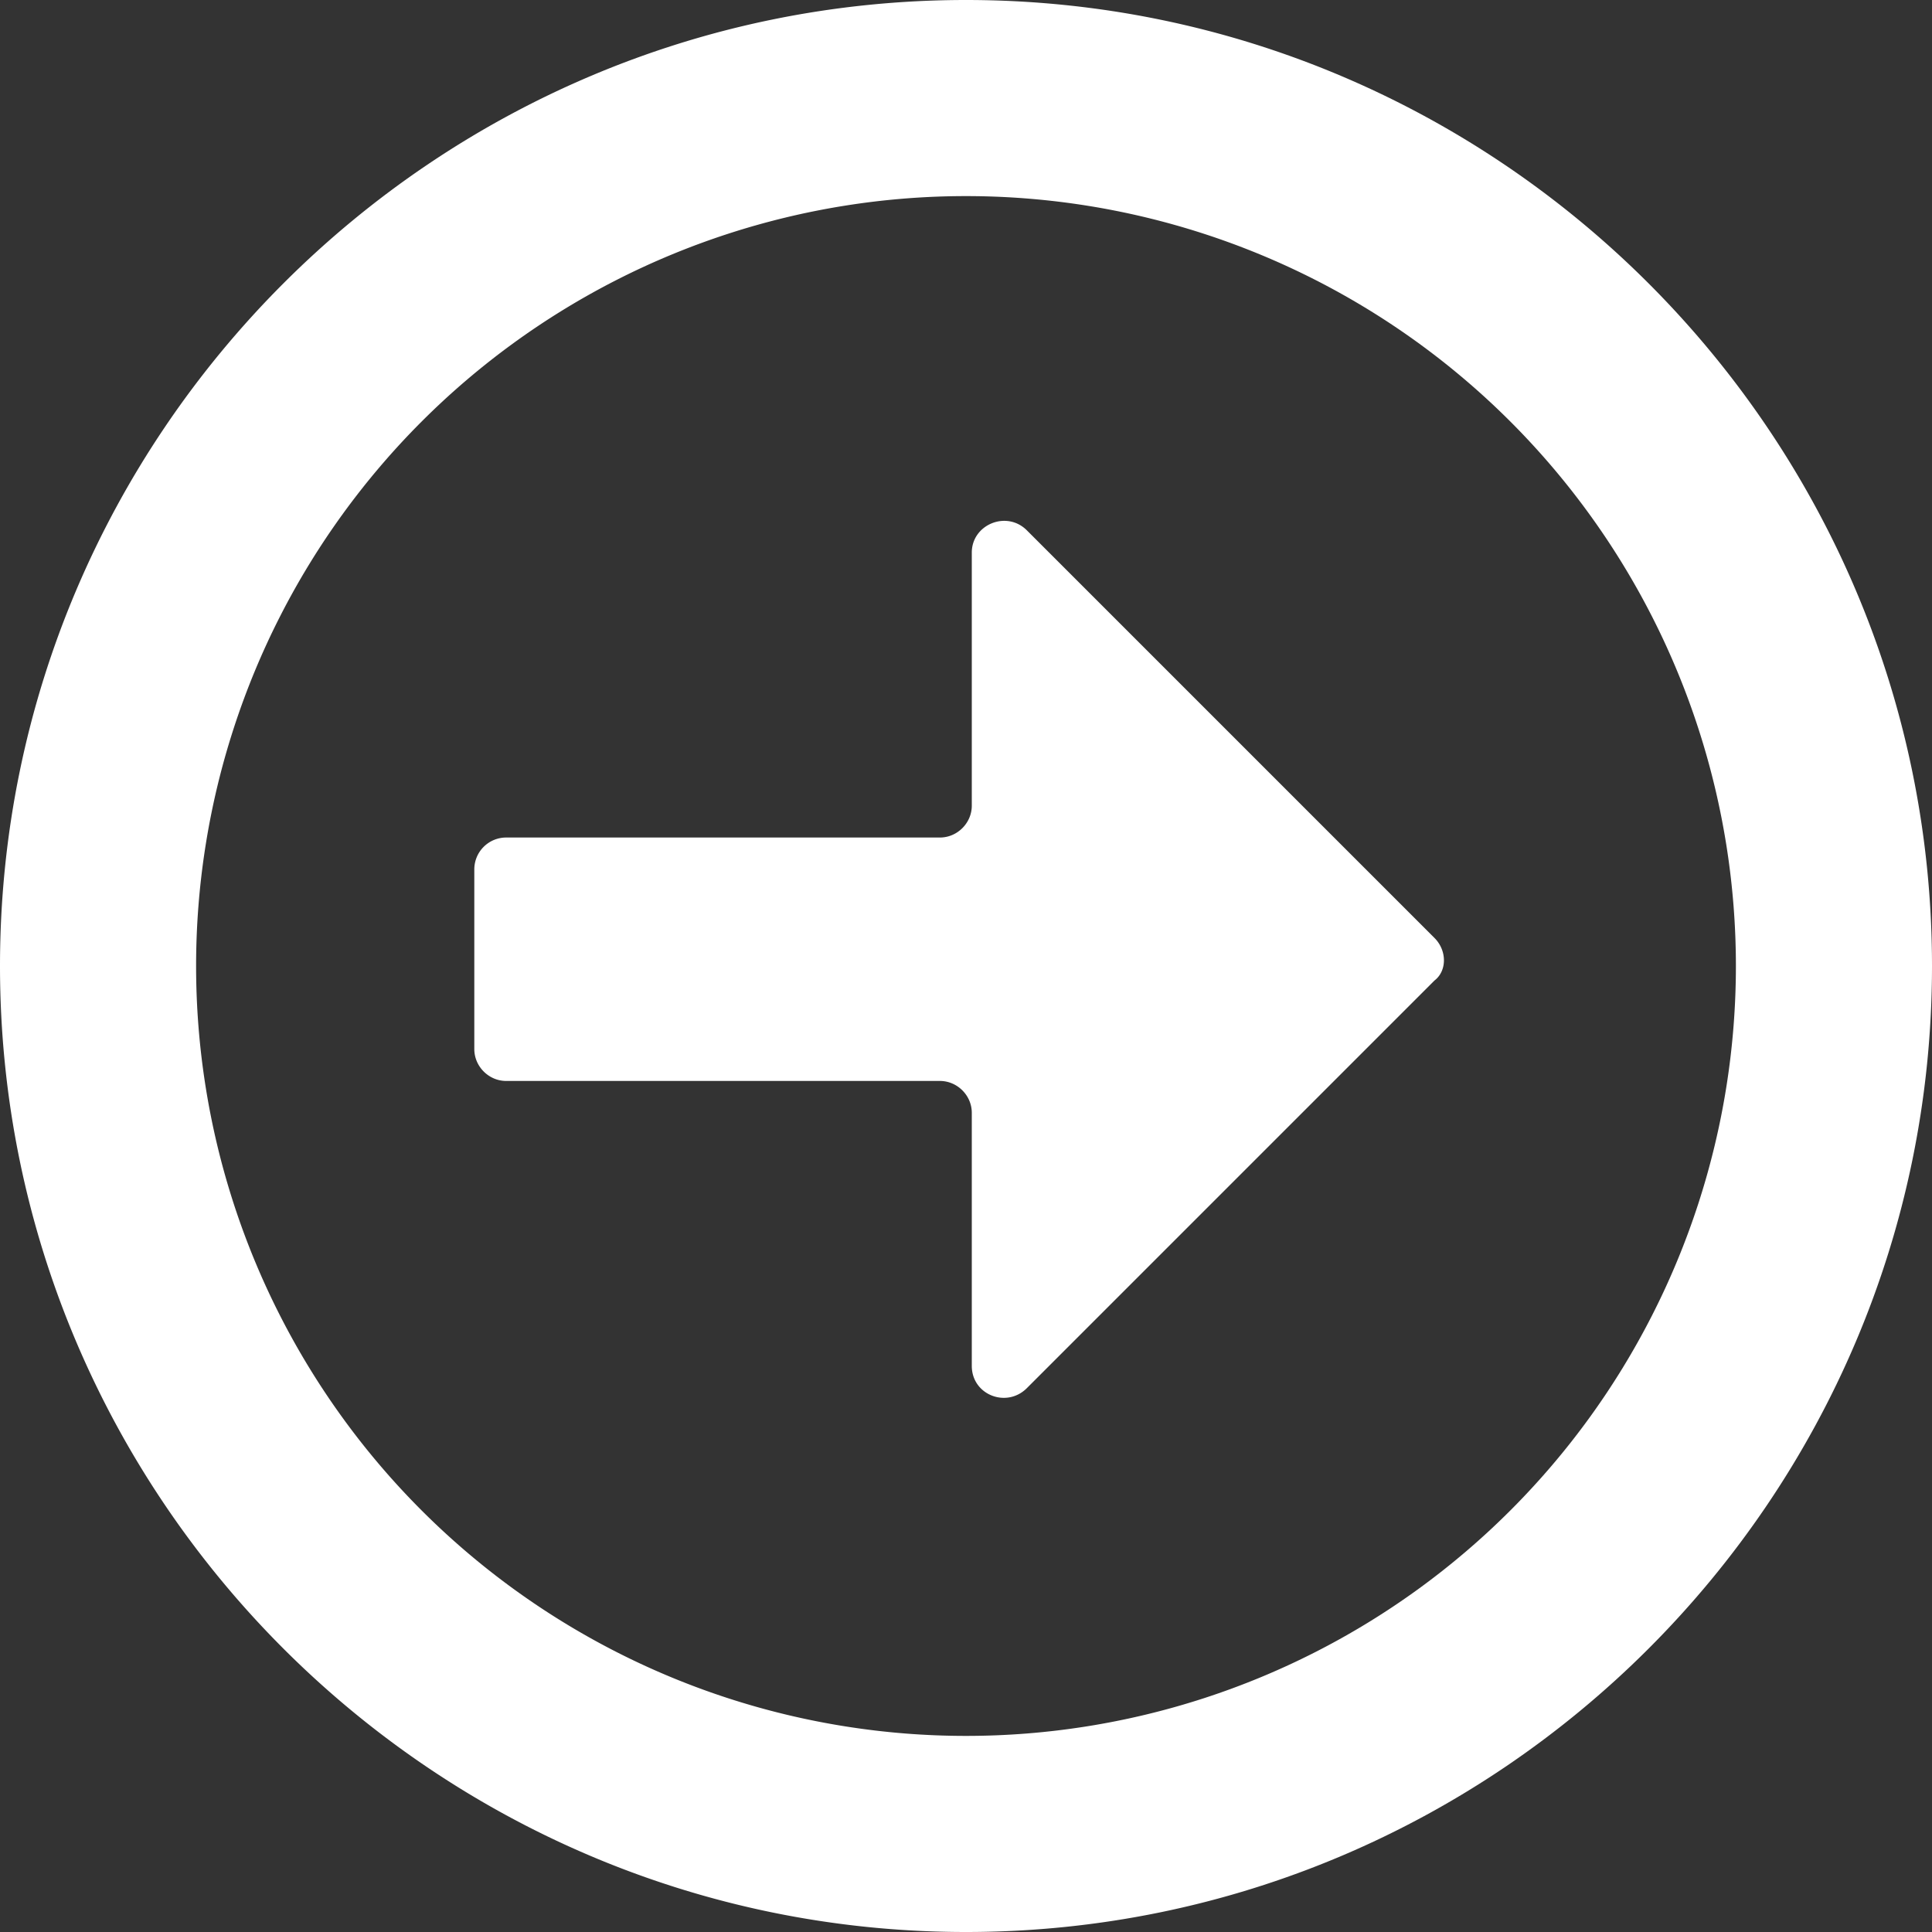 <svg xmlns="http://www.w3.org/2000/svg" width="20" height="20" viewBox="0 0 20 20">
  <rect x="0" y="0" width="20" height="20" fill="#333333" stroke="none"/>
  <path fill="#FFF" d="M10 20C4.49 20 0 15.51 0 10S4.49 0 10 0s10 4.49 10 10-4.49 10-10 10zm0-17.97a7.97 7.97 0 1 0 0 15.94 7.97 7.97 0 0 0 0-15.94z"/>
  <path fill="#FFF" d="m14.85 9.71-4.22-4.22c-.21-.21-.57-.06-.57.23v2.62c0 .18-.15.33-.33.33H5.24a.33.33 0 0 0-.33.33v1.86c0 .18.15.33.33.33h4.49c.18 0 .33.15.33.33v2.62c0 .3.36.44.57.23l4.22-4.22c.13-.1.13-.31 0-.44z"/>
</svg>
